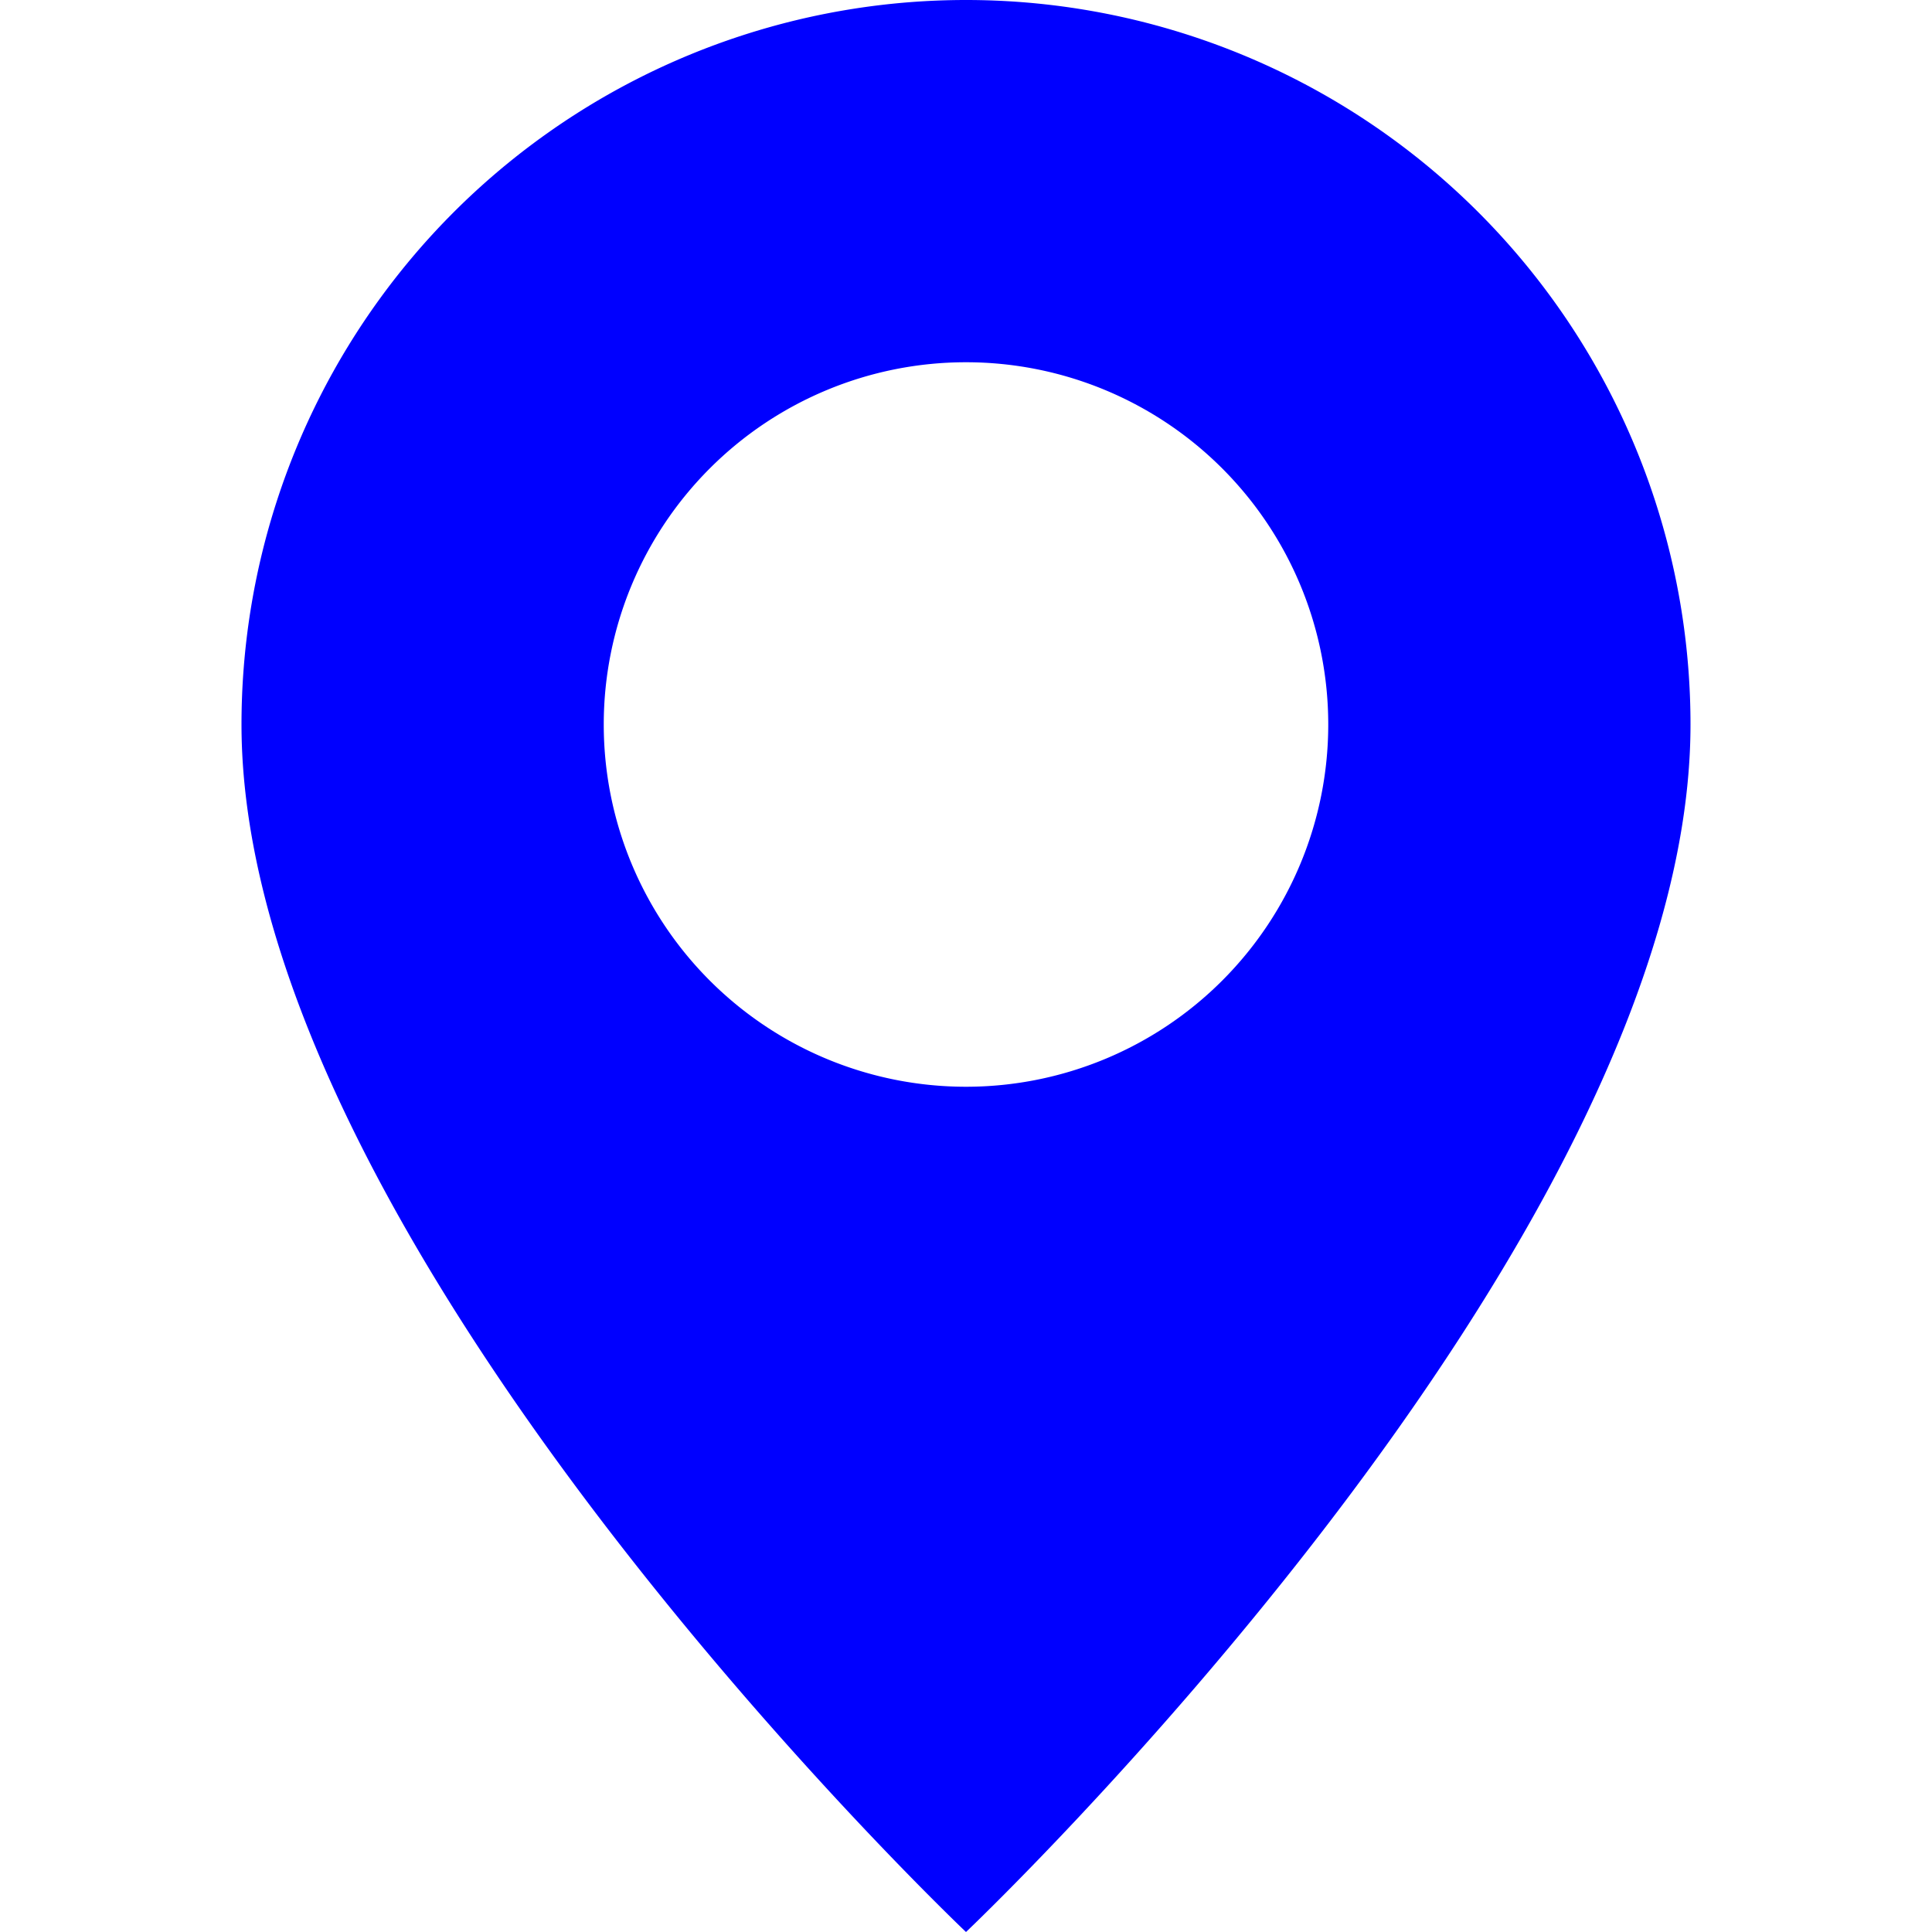 <svg class="bi bi-geo-alt" width="1em" height="1em" viewBox="0 0 16 16" fill="blue" xmlns="http://www.w3.org/2000/svg">
  <path fill-rule="evenodd" d="M8 16s6-5.686 6-10A6 6 0 002 6c0 4.314 6 10 6 10zm0-7a3 3 0 100-6 3 3 0 000 6z" clip-rule="evenodd"/>
</svg>